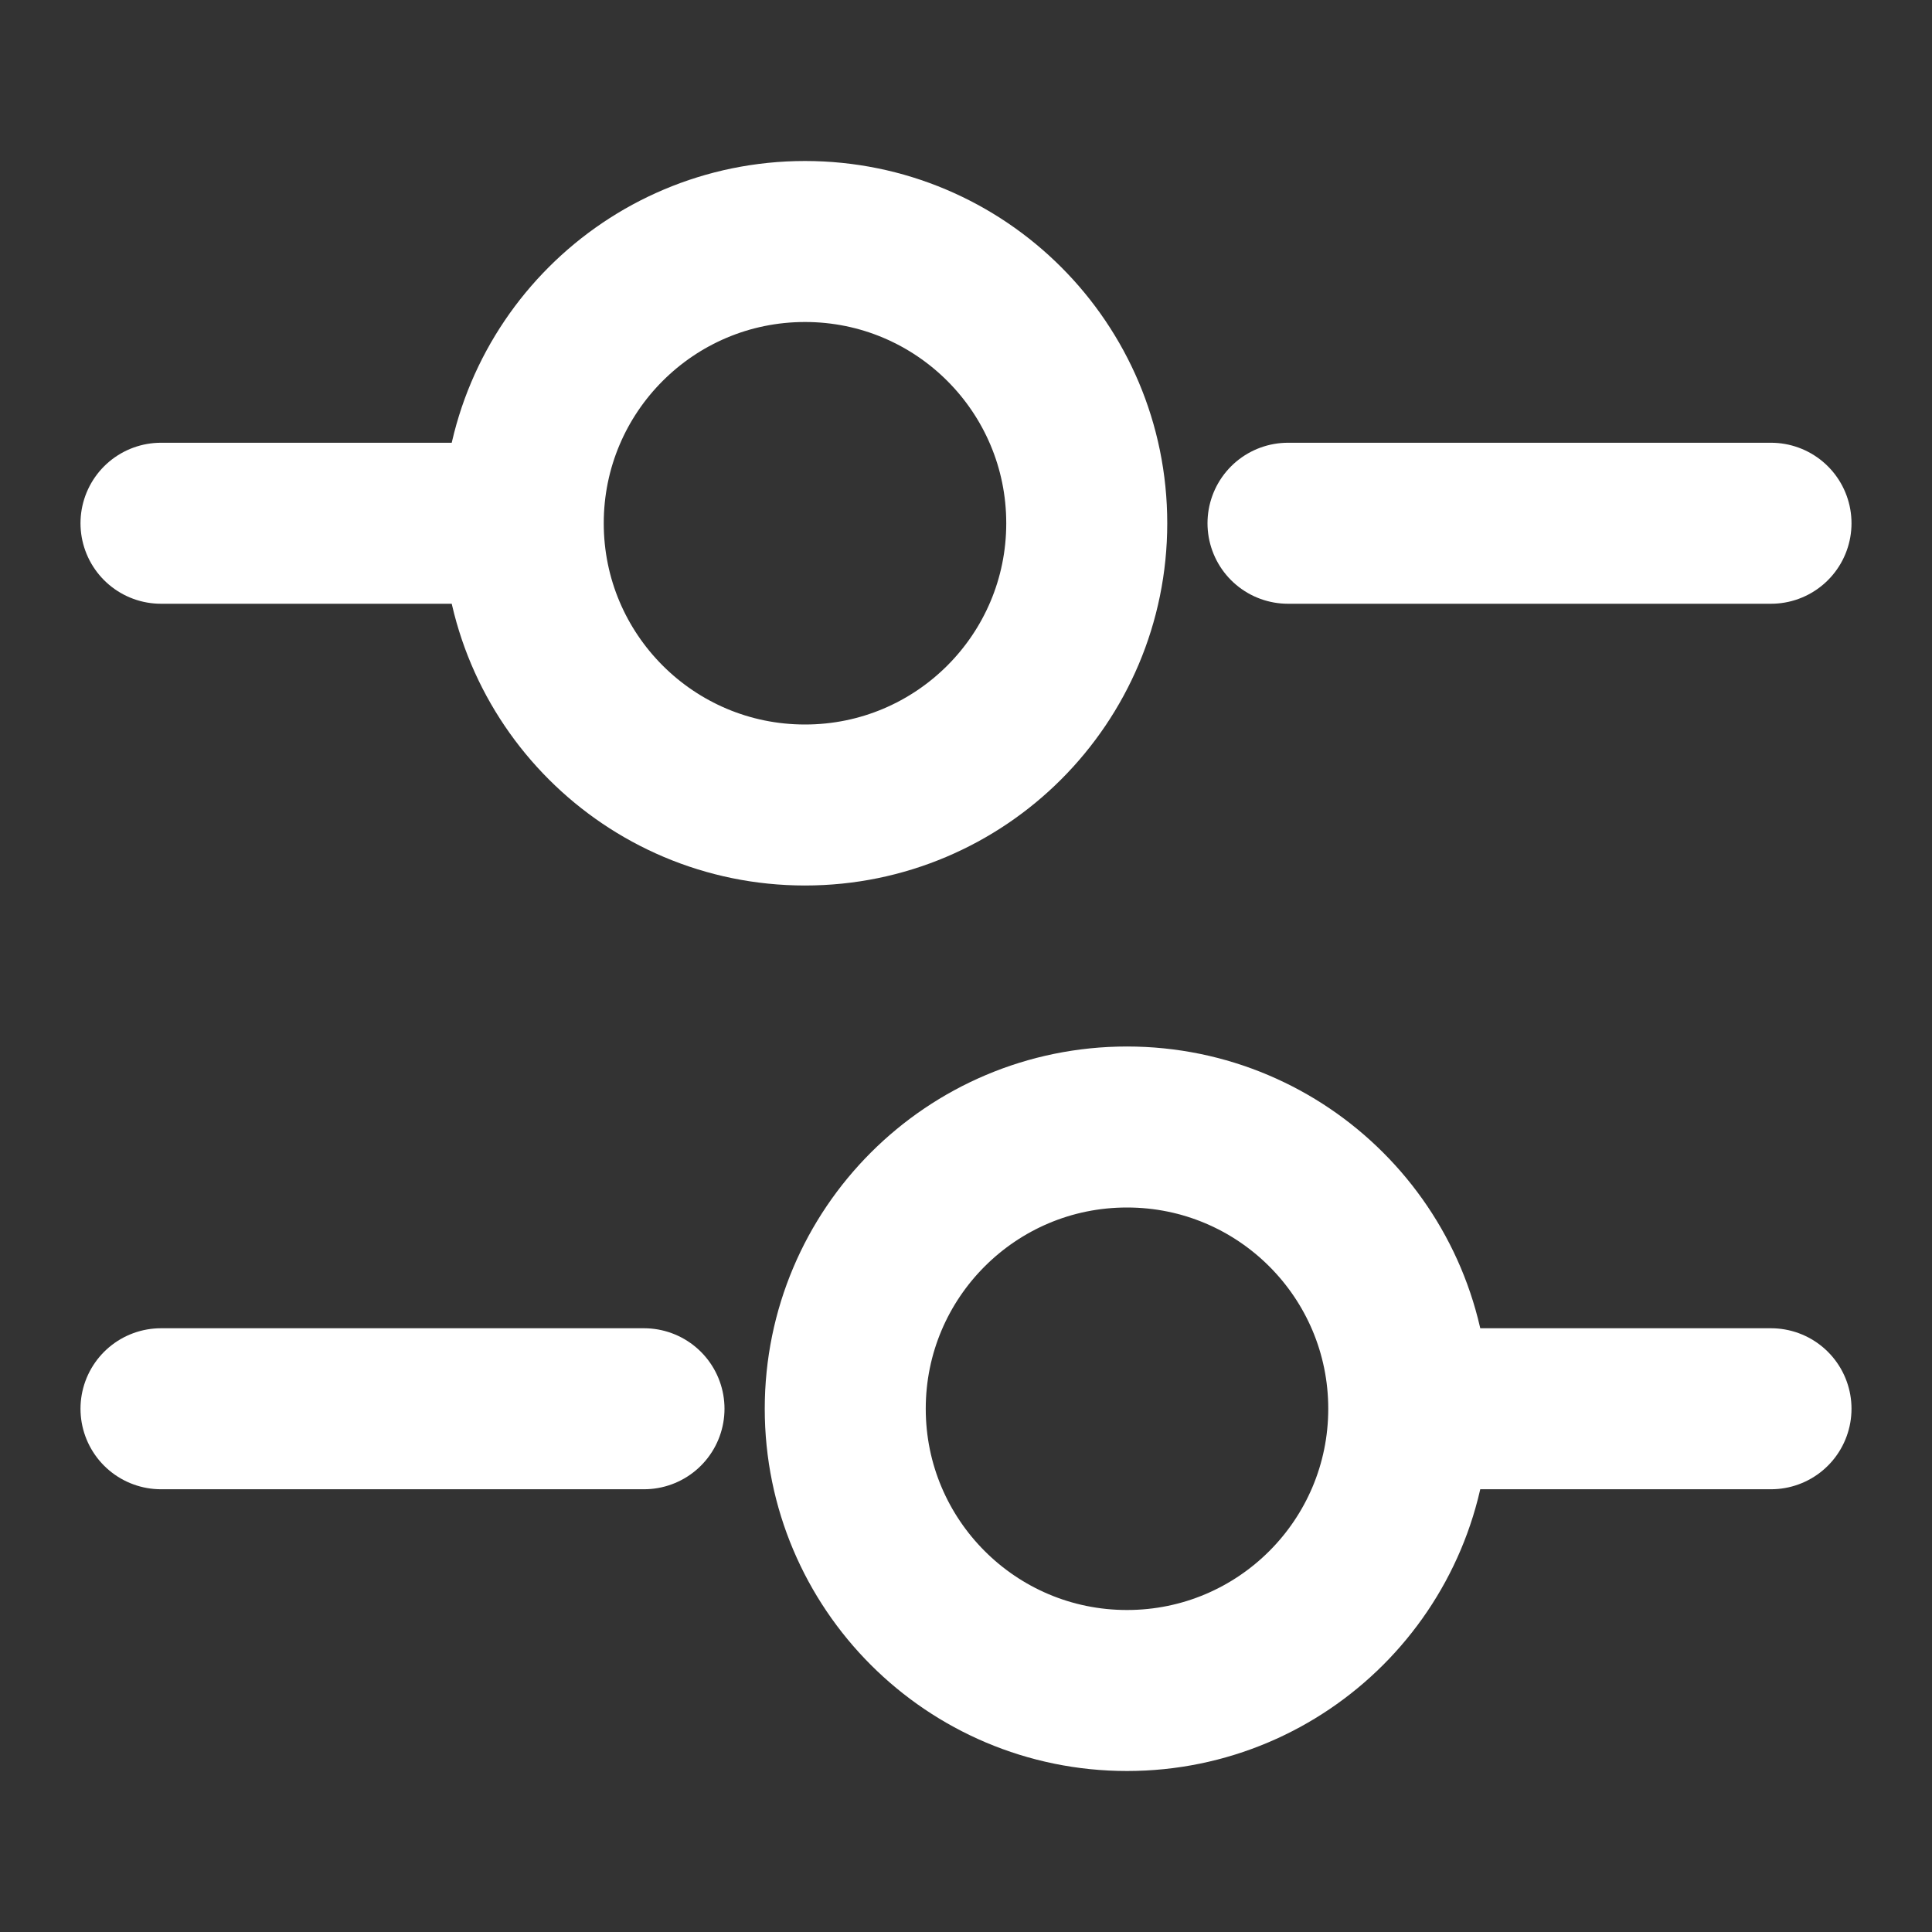 <svg width="18" height="18" viewBox="0 0 18 18" fill="none" xmlns="http://www.w3.org/2000/svg">
<rect x="0" y="0" width="18" height="18" fill="#333333" stroke="none"/>
<path d="M16.5 4.875H12" stroke="white" stroke-width="1.5" stroke-miterlimit="10" stroke-linecap="round" stroke-linejoin="round"/>
<path d="M4.5 4.875H1.5" stroke="white" stroke-width="1.5" stroke-miterlimit="10" stroke-linecap="round" stroke-linejoin="round"/>
<path d="M7.5 7.5C8.95 7.5 10.125 6.325 10.125 4.875C10.125 3.425 8.95 2.25 7.5 2.25C6.05 2.25 4.875 3.425 4.875 4.875C4.875 6.325 6.05 7.5 7.5 7.5Z" stroke="white" stroke-width="1.5" stroke-miterlimit="10" stroke-linecap="round" stroke-linejoin="round"/>
<path d="M16.5 13.125H13.5" stroke="white" stroke-width="1.5" stroke-miterlimit="10" stroke-linecap="round" stroke-linejoin="round"/>
<path d="M6 13.125H1.5" stroke="white" stroke-width="1.5" stroke-miterlimit="10" stroke-linecap="round" stroke-linejoin="round"/>
<path d="M10.5 15.75C11.95 15.75 13.125 14.575 13.125 13.125C13.125 11.675 11.95 10.5 10.5 10.5C9.05 10.5 7.875 11.675 7.875 13.125C7.875 14.575 9.05 15.75 10.5 15.75Z" stroke="white" stroke-width="1.5" stroke-miterlimit="10" stroke-linecap="round" stroke-linejoin="round"/>
</svg>
